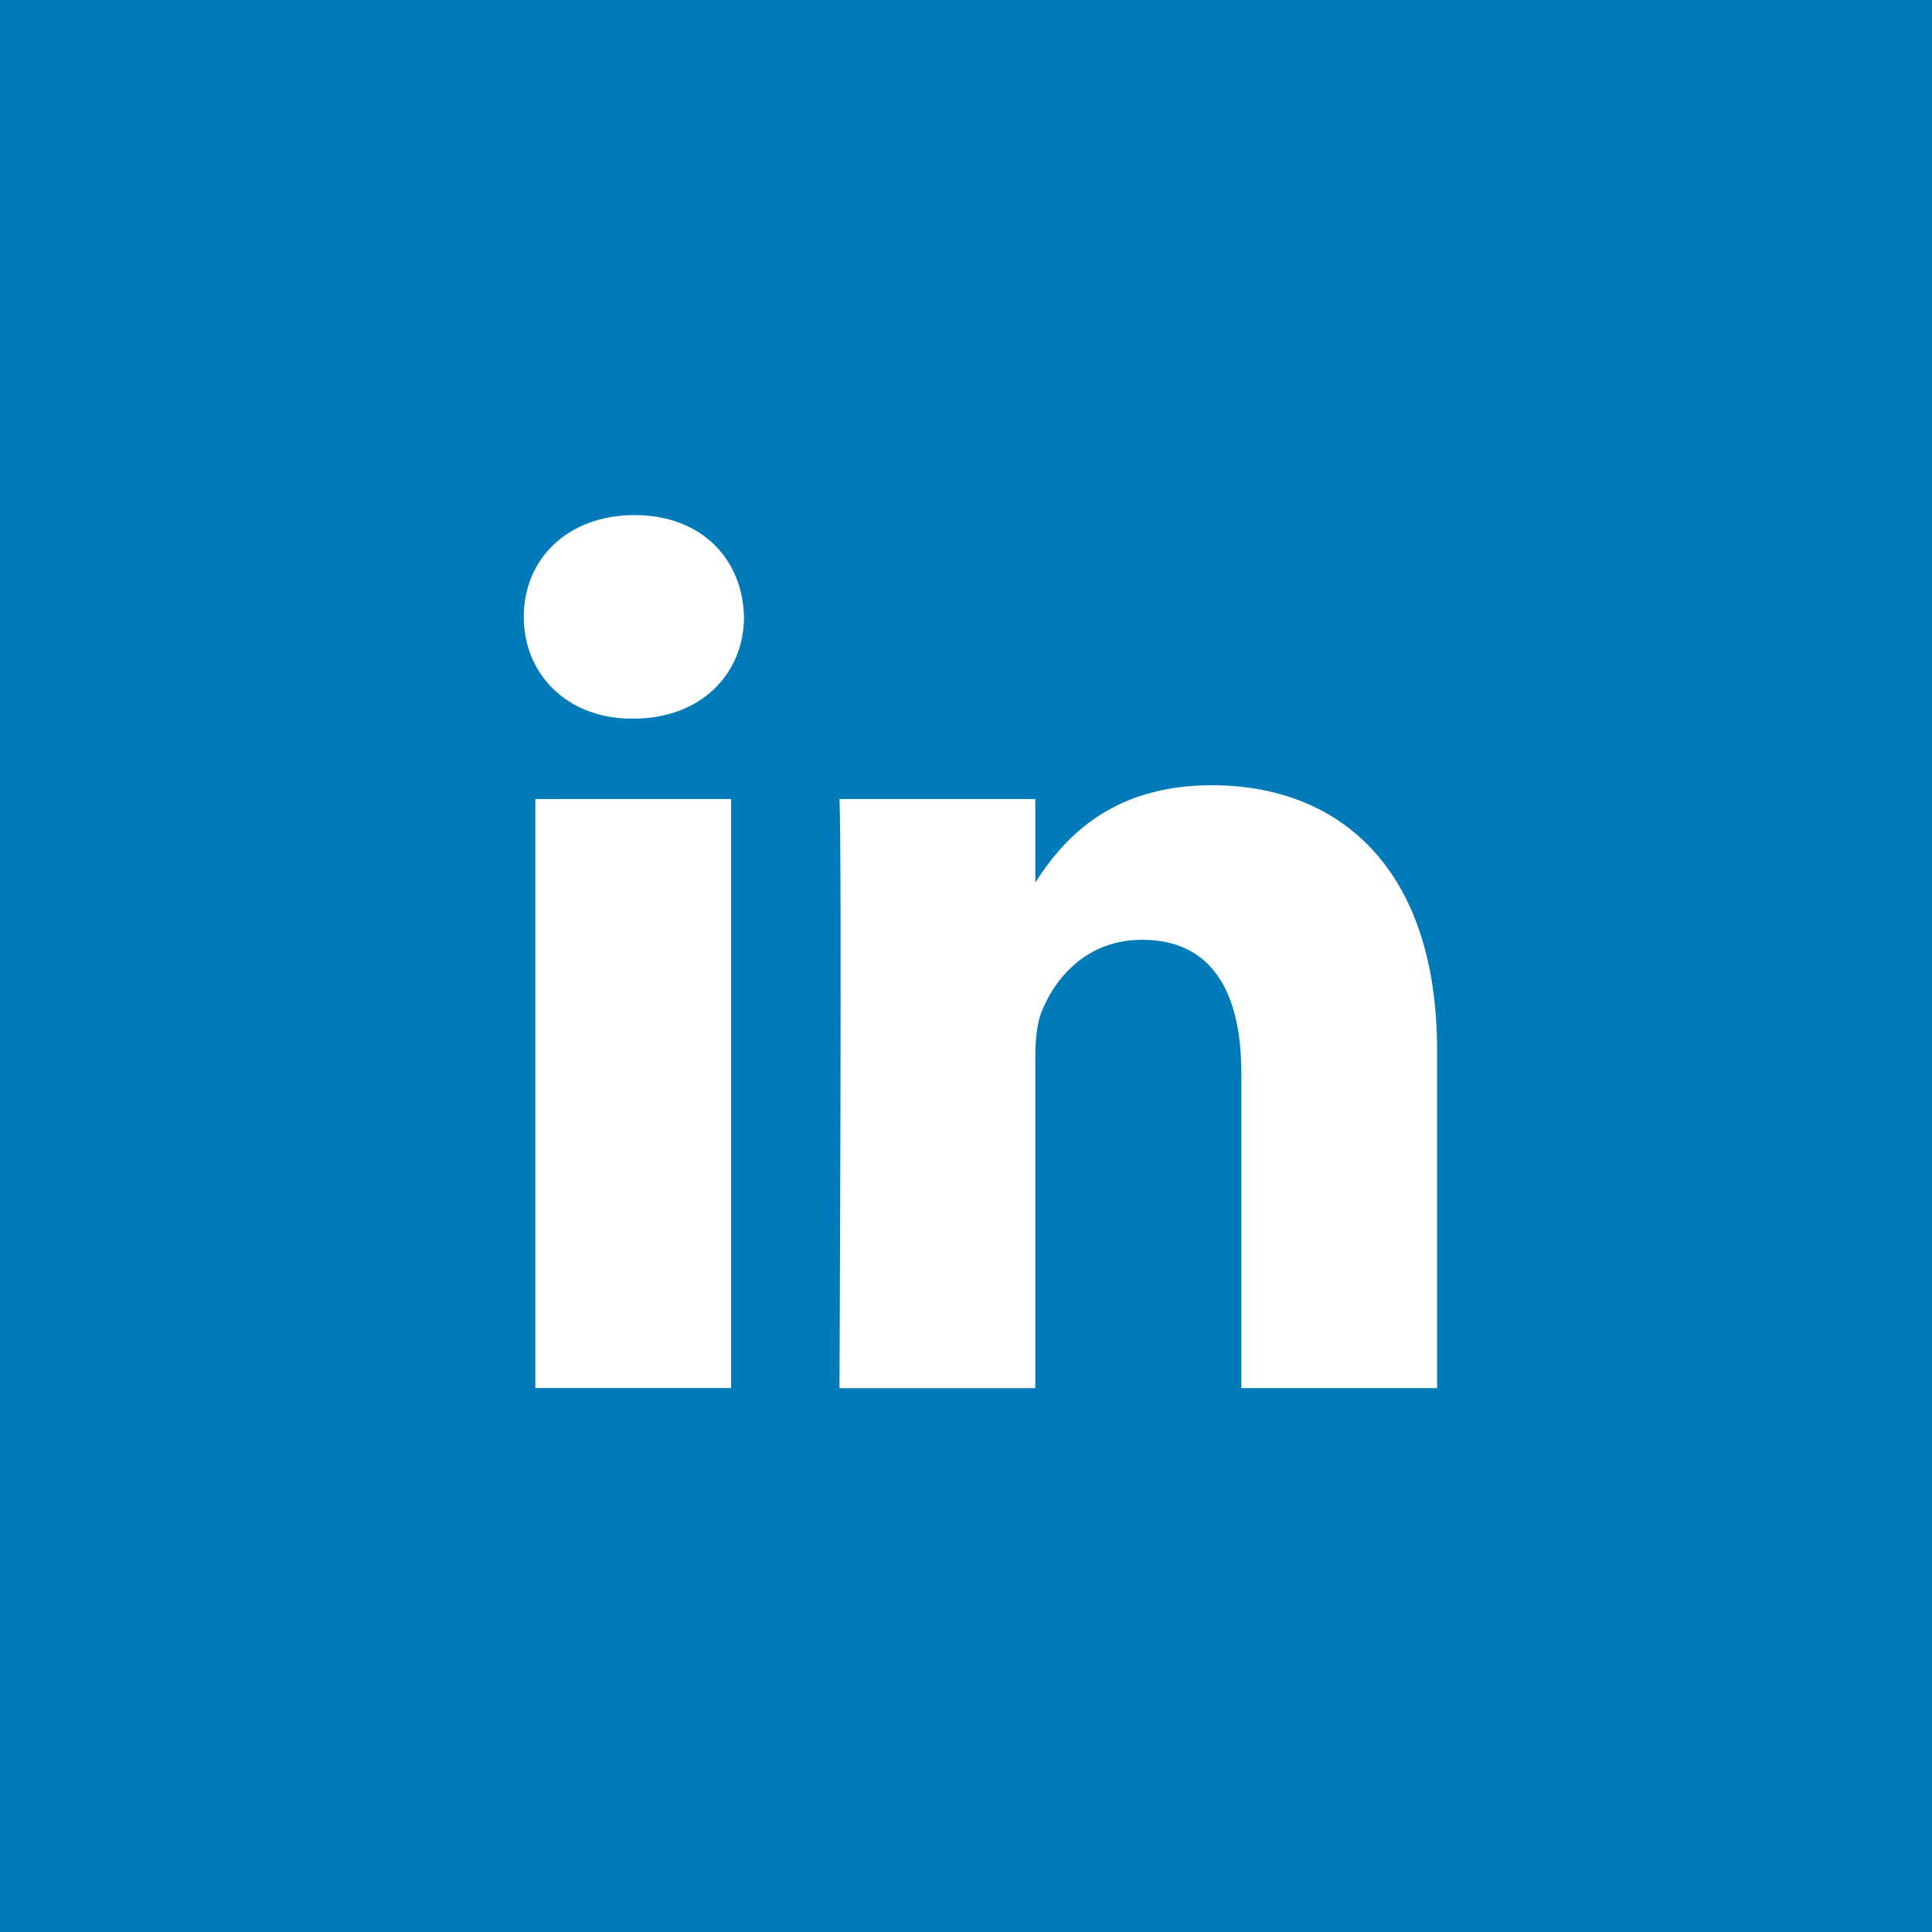 <svg width="67" height="67" xmlns="http://www.w3.org/2000/svg">
 <g>
  <title>LinkedIn</title>
  <path fill="#007AB9" d="m49.837,48.137l0,-11.712c0,-6.274 -3.351,-9.194 -7.815,-9.194c-3.604,0 -5.22,1.982 -6.119,3.373l0,-2.894l-6.791,0c0.09,1.917 0,20.429 0,20.429l6.791,0l0,-11.41c0,-0.609 0.043,-1.22 0.224,-1.656c0.49,-1.219 1.606,-2.482 3.481,-2.482c2.459,0 3.44,1.873 3.44,4.618l0,10.929l6.789,0l0,-0.001zm-27.878,-23.215c2.367,0 3.842,-1.569 3.842,-3.531c-0.044,-2.003 -1.475,-3.528 -3.797,-3.528c-2.322,0 -3.841,1.525 -3.841,3.528c0,1.962 1.474,3.531 3.753,3.531l0.043,0zm3.395,23.215l0,-20.427l-6.789,0l0,20.427l6.789,0l0,0zm-25.354,-48.137l67,0l0,67l-67,0l0,-67z" id="svg_1"/>
 </g>
</svg>
